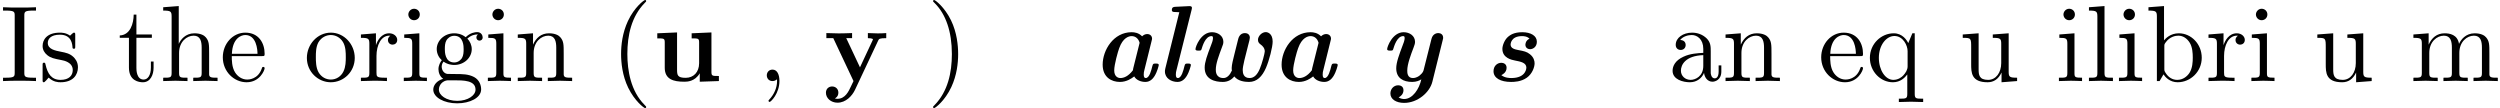 <?xml version='1.0' encoding='UTF-8'?>
<!-- This file was generated by dvisvgm 3.1.1 -->
<svg version='1.1' xmlns='http://www.w3.org/2000/svg' xmlns:xlink='http://www.w3.org/1999/xlink' width='230.434pt' height='9.963pt' viewBox='56.638 -11.059 230.434 9.963'>
<defs>
<path id='g1-117' d='M4.364-.717V.06L6.127 0V-.468C5.509-.468 5.44-.468 5.44-.857V-4.483L3.616-4.403V-3.935C4.234-3.935 4.304-3.935 4.304-3.547V-1.644C4.304-.827 3.796-.299 3.068-.299C2.301-.299 2.271-.548 2.271-1.086V-4.483L.448-4.403V-3.935C1.066-3.935 1.136-3.935 1.136-3.547V-1.225C1.136-.159 1.943 .06 2.929 .06C3.188 .06 3.905 .06 4.364-.717Z'/>
<path id='g1-121' d='M5.041-3.746C5.111-3.885 5.141-3.955 5.778-3.955V-4.423C5.539-4.403 5.24-4.394 4.991-4.394S4.294-4.413 4.085-4.423V-3.955C4.105-3.955 4.553-3.955 4.553-3.836C4.553-3.826 4.513-3.726 4.503-3.716L3.357-1.265L2.092-3.955H2.63V-4.423C2.301-4.403 1.405-4.394 1.395-4.394C1.116-4.394 .667-4.413 .259-4.423V-3.955H.897L2.76 0L2.531 .478C2.311 .956 1.993 1.634 1.285 1.634C1.146 1.634 1.126 1.624 1.046 1.594C1.136 1.554 1.365 1.415 1.365 1.066C1.365 .737 1.126 .498 .787 .498C.508 .498 .219 .687 .219 1.076C.219 1.584 .687 1.993 1.285 1.993C2.052 1.993 2.63 1.375 2.899 .807L5.041-3.746Z'/>
<path id='g2-40' d='M3.298 2.391C3.298 2.361 3.298 2.341 3.128 2.172C1.883 .917 1.564-.966 1.564-2.491C1.564-4.224 1.943-5.958 3.168-7.203C3.298-7.323 3.298-7.342 3.298-7.372C3.298-7.442 3.258-7.472 3.198-7.472C3.098-7.472 2.202-6.795 1.614-5.529C1.106-4.433 .986-3.328 .986-2.491C.986-1.714 1.096-.508 1.644 .618C2.242 1.843 3.098 2.491 3.198 2.491C3.258 2.491 3.298 2.461 3.298 2.391Z'/>
<path id='g2-41' d='M2.879-2.491C2.879-3.268 2.77-4.473 2.222-5.599C1.624-6.824 .767-7.472 .667-7.472C.608-7.472 .568-7.432 .568-7.372C.568-7.342 .568-7.323 .757-7.143C1.733-6.157 2.301-4.573 2.301-2.491C2.301-.787 1.933 .966 .697 2.222C.568 2.341 .568 2.361 .568 2.391C.568 2.451 .608 2.491 .667 2.491C.767 2.491 1.664 1.813 2.252 .548C2.76-.548 2.879-1.654 2.879-2.491Z'/>
<path id='g2-44' d='M2.022-.01C2.022-.648 1.783-1.056 1.385-1.056C1.036-1.056 .857-.787 .857-.528S1.026 0 1.385 0C1.544 0 1.664-.06 1.763-.139L1.783-.159C1.793-.159 1.803-.149 1.803-.01C1.803 .628 1.524 1.235 1.086 1.704C1.026 1.763 1.016 1.773 1.016 1.813C1.016 1.883 1.066 1.923 1.116 1.923C1.235 1.923 2.022 1.136 2.022-.01Z'/>
<path id='g2-73' d='M2.242-6.027C2.242-6.386 2.271-6.496 3.059-6.496H3.318V-6.804C2.969-6.775 2.182-6.775 1.803-6.775C1.415-6.775 .628-6.775 .279-6.804V-6.496H.538C1.325-6.496 1.355-6.386 1.355-6.027V-.777C1.355-.418 1.325-.309 .538-.309H.279V0C.628-.03 1.415-.03 1.793-.03C2.182-.03 2.969-.03 3.318 0V-.309H3.059C2.271-.309 2.242-.418 2.242-.777V-6.027Z'/>
<path id='g2-97' d='M3.318-.757C3.357-.359 3.626 .06 4.095 .06C4.304 .06 4.912-.08 4.912-.887V-1.445H4.663V-.887C4.663-.309 4.413-.249 4.304-.249C3.975-.249 3.935-.697 3.935-.747V-2.74C3.935-3.158 3.935-3.547 3.577-3.915C3.188-4.304 2.69-4.463 2.212-4.463C1.395-4.463 .707-3.995 .707-3.337C.707-3.039 .907-2.869 1.166-2.869C1.445-2.869 1.624-3.068 1.624-3.328C1.624-3.447 1.574-3.776 1.116-3.786C1.385-4.134 1.873-4.244 2.192-4.244C2.68-4.244 3.248-3.856 3.248-2.969V-2.6C2.74-2.57 2.042-2.54 1.415-2.242C.667-1.903 .418-1.385 .418-.946C.418-.139 1.385 .11 2.012 .11C2.67 .11 3.128-.289 3.318-.757ZM3.248-2.391V-1.395C3.248-.448 2.531-.11 2.082-.11C1.594-.11 1.186-.458 1.186-.956C1.186-1.504 1.604-2.331 3.248-2.391Z'/>
<path id='g2-98' d='M1.714-3.756V-6.914L.279-6.804V-6.496C.976-6.496 1.056-6.426 1.056-5.938V0H1.305C1.315-.01 1.395-.149 1.664-.618C1.813-.389 2.232 .11 2.969 .11C4.154 .11 5.191-.867 5.191-2.152C5.191-3.417 4.214-4.403 3.078-4.403C2.301-4.403 1.873-3.935 1.714-3.756ZM1.743-1.136V-3.188C1.743-3.377 1.743-3.387 1.853-3.547C2.242-4.105 2.79-4.184 3.029-4.184C3.477-4.184 3.836-3.925 4.075-3.547C4.334-3.138 4.364-2.57 4.364-2.162C4.364-1.793 4.344-1.196 4.055-.747C3.846-.438 3.467-.11 2.929-.11C2.481-.11 2.122-.349 1.883-.717C1.743-.927 1.743-.956 1.743-1.136Z'/>
<path id='g2-101' d='M1.116-2.511C1.176-3.995 2.012-4.244 2.351-4.244C3.377-4.244 3.477-2.899 3.477-2.511H1.116ZM1.106-2.301H3.885C4.105-2.301 4.134-2.301 4.134-2.511C4.134-3.497 3.597-4.463 2.351-4.463C1.196-4.463 .279-3.437 .279-2.192C.279-.857 1.325 .11 2.471 .11C3.686 .11 4.134-.996 4.134-1.186C4.134-1.285 4.055-1.305 4.005-1.305C3.915-1.305 3.895-1.245 3.875-1.166C3.527-.139 2.63-.139 2.531-.139C2.032-.139 1.634-.438 1.405-.807C1.106-1.285 1.106-1.943 1.106-2.301Z'/>
<path id='g2-103' d='M2.212-1.714C1.345-1.714 1.345-2.71 1.345-2.939C1.345-3.208 1.355-3.527 1.504-3.776C1.584-3.895 1.813-4.174 2.212-4.174C3.078-4.174 3.078-3.178 3.078-2.949C3.078-2.68 3.068-2.361 2.919-2.112C2.839-1.993 2.61-1.714 2.212-1.714ZM1.056-1.325C1.056-1.365 1.056-1.594 1.225-1.793C1.614-1.514 2.022-1.484 2.212-1.484C3.138-1.484 3.826-2.172 3.826-2.939C3.826-3.308 3.666-3.676 3.417-3.905C3.776-4.244 4.134-4.294 4.314-4.294C4.334-4.294 4.384-4.294 4.413-4.284C4.304-4.244 4.254-4.134 4.254-4.015C4.254-3.846 4.384-3.726 4.543-3.726C4.643-3.726 4.832-3.796 4.832-4.025C4.832-4.194 4.712-4.513 4.324-4.513C4.125-4.513 3.686-4.453 3.268-4.045C2.849-4.374 2.431-4.403 2.212-4.403C1.285-4.403 .598-3.716 .598-2.949C.598-2.511 .817-2.132 1.066-1.923C.936-1.773 .757-1.445 .757-1.096C.757-.787 .887-.408 1.196-.209C.598-.04 .279 .389 .279 .787C.279 1.504 1.265 2.052 2.481 2.052C3.656 2.052 4.692 1.544 4.692 .767C4.692 .418 4.553-.09 4.045-.369C3.517-.648 2.939-.648 2.331-.648C2.082-.648 1.654-.648 1.584-.658C1.265-.697 1.056-1.006 1.056-1.325ZM2.491 1.823C1.484 1.823 .797 1.315 .797 .787C.797 .329 1.176-.04 1.614-.07H2.202C3.059-.07 4.174-.07 4.174 .787C4.174 1.325 3.467 1.823 2.491 1.823Z'/>
<path id='g2-104' d='M1.096-.757C1.096-.309 .986-.309 .319-.309V0C.667-.01 1.176-.03 1.445-.03C1.704-.03 2.222-.01 2.56 0V-.309C1.893-.309 1.783-.309 1.783-.757V-2.59C1.783-3.626 2.491-4.184 3.128-4.184C3.756-4.184 3.866-3.646 3.866-3.078V-.757C3.866-.309 3.756-.309 3.088-.309V0C3.437-.01 3.945-.03 4.214-.03C4.473-.03 4.991-.01 5.33 0V-.309C4.812-.309 4.563-.309 4.553-.608V-2.511C4.553-3.367 4.553-3.676 4.244-4.035C4.105-4.204 3.776-4.403 3.198-4.403C2.361-4.403 1.923-3.806 1.753-3.427V-6.914L.319-6.804V-6.496C1.016-6.496 1.096-6.426 1.096-5.938V-.757Z'/>
<path id='g2-105' d='M1.763-4.403L.369-4.294V-3.985C1.016-3.985 1.106-3.925 1.106-3.437V-.757C1.106-.309 .996-.309 .329-.309V0C.648-.01 1.186-.03 1.425-.03C1.773-.03 2.122-.01 2.461 0V-.309C1.803-.309 1.763-.359 1.763-.747V-4.403ZM1.803-6.137C1.803-6.456 1.554-6.665 1.275-6.665C.966-6.665 .747-6.396 .747-6.137C.747-5.868 .966-5.609 1.275-5.609C1.554-5.609 1.803-5.818 1.803-6.137Z'/>
<path id='g2-108' d='M1.763-6.914L.329-6.804V-6.496C1.026-6.496 1.106-6.426 1.106-5.938V-.757C1.106-.309 .996-.309 .329-.309V0C.658-.01 1.186-.03 1.435-.03S2.172-.01 2.54 0V-.309C1.873-.309 1.763-.309 1.763-.757V-6.914Z'/>
<path id='g2-109' d='M1.096-3.427V-.757C1.096-.309 .986-.309 .319-.309V0C.667-.01 1.176-.03 1.445-.03C1.704-.03 2.222-.01 2.56 0V-.309C1.893-.309 1.783-.309 1.783-.757V-2.59C1.783-3.626 2.491-4.184 3.128-4.184C3.756-4.184 3.866-3.646 3.866-3.078V-.757C3.866-.309 3.756-.309 3.088-.309V0C3.437-.01 3.945-.03 4.214-.03C4.473-.03 4.991-.01 5.33 0V-.309C4.663-.309 4.553-.309 4.553-.757V-2.59C4.553-3.626 5.26-4.184 5.898-4.184C6.526-4.184 6.635-3.646 6.635-3.078V-.757C6.635-.309 6.526-.309 5.858-.309V0C6.207-.01 6.715-.03 6.984-.03C7.243-.03 7.761-.01 8.1 0V-.309C7.582-.309 7.333-.309 7.323-.608V-2.511C7.323-3.367 7.323-3.676 7.014-4.035C6.874-4.204 6.545-4.403 5.968-4.403C5.131-4.403 4.692-3.806 4.523-3.427C4.384-4.294 3.646-4.403 3.198-4.403C2.471-4.403 2.002-3.975 1.724-3.357V-4.403L.319-4.294V-3.985C1.016-3.985 1.096-3.915 1.096-3.427Z'/>
<path id='g2-110' d='M1.096-3.427V-.757C1.096-.309 .986-.309 .319-.309V0C.667-.01 1.176-.03 1.445-.03C1.704-.03 2.222-.01 2.56 0V-.309C1.893-.309 1.783-.309 1.783-.757V-2.59C1.783-3.626 2.491-4.184 3.128-4.184C3.756-4.184 3.866-3.646 3.866-3.078V-.757C3.866-.309 3.756-.309 3.088-.309V0C3.437-.01 3.945-.03 4.214-.03C4.473-.03 4.991-.01 5.33 0V-.309C4.812-.309 4.563-.309 4.553-.608V-2.511C4.553-3.367 4.553-3.676 4.244-4.035C4.105-4.204 3.776-4.403 3.198-4.403C2.471-4.403 2.002-3.975 1.724-3.357V-4.403L.319-4.294V-3.985C1.016-3.985 1.096-3.915 1.096-3.427Z'/>
<path id='g2-111' d='M4.692-2.132C4.692-3.407 3.696-4.463 2.491-4.463C1.245-4.463 .279-3.377 .279-2.132C.279-.847 1.315 .11 2.481 .11C3.686 .11 4.692-.867 4.692-2.132ZM2.491-.139C2.062-.139 1.624-.349 1.355-.807C1.106-1.245 1.106-1.853 1.106-2.212C1.106-2.6 1.106-3.138 1.345-3.577C1.614-4.035 2.082-4.244 2.481-4.244C2.919-4.244 3.347-4.025 3.606-3.597S3.866-2.59 3.866-2.212C3.866-1.853 3.866-1.315 3.646-.877C3.427-.428 2.989-.139 2.491-.139Z'/>
<path id='g2-113' d='M3.786-.608V1.176C3.786 1.624 3.676 1.624 3.009 1.624V1.933C3.347 1.923 3.866 1.903 4.125 1.903C4.394 1.903 4.902 1.923 5.25 1.933V1.624C4.583 1.624 4.473 1.624 4.473 1.176V-4.403H4.254L3.875-3.497C3.746-3.776 3.337-4.403 2.54-4.403C1.385-4.403 .339-3.437 .339-2.142C.339-.897 1.305 .11 2.461 .11C3.158 .11 3.567-.319 3.786-.608ZM3.816-2.76V-1.355C3.816-1.036 3.636-.757 3.417-.518C3.288-.379 2.969-.11 2.501-.11C1.773-.11 1.166-.996 1.166-2.142C1.166-3.328 1.863-4.154 2.6-4.154C3.397-4.154 3.816-3.288 3.816-2.76Z'/>
<path id='g2-114' d='M1.664-3.308V-4.403L.279-4.294V-3.985C.976-3.985 1.056-3.915 1.056-3.427V-.757C1.056-.309 .946-.309 .279-.309V0C.667-.01 1.136-.03 1.415-.03C1.813-.03 2.281-.03 2.68 0V-.309H2.471C1.733-.309 1.714-.418 1.714-.777V-2.311C1.714-3.298 2.132-4.184 2.889-4.184C2.959-4.184 2.979-4.184 2.999-4.174C2.969-4.164 2.77-4.045 2.77-3.786C2.77-3.507 2.979-3.357 3.198-3.357C3.377-3.357 3.626-3.477 3.626-3.796S3.318-4.403 2.889-4.403C2.162-4.403 1.803-3.736 1.664-3.308Z'/>
<path id='g2-115' d='M2.072-1.933C2.291-1.893 3.108-1.733 3.108-1.016C3.108-.508 2.76-.11 1.983-.11C1.146-.11 .787-.677 .598-1.524C.568-1.654 .558-1.694 .458-1.694C.329-1.694 .329-1.624 .329-1.445V-.13C.329 .04 .329 .11 .438 .11C.488 .11 .498 .1 .687-.09C.707-.11 .707-.13 .887-.319C1.325 .1 1.773 .11 1.983 .11C3.128 .11 3.587-.558 3.587-1.275C3.587-1.803 3.288-2.102 3.168-2.222C2.839-2.54 2.451-2.62 2.032-2.7C1.474-2.809 .807-2.939 .807-3.517C.807-3.866 1.066-4.274 1.923-4.274C3.019-4.274 3.068-3.377 3.088-3.068C3.098-2.979 3.188-2.979 3.208-2.979C3.337-2.979 3.337-3.029 3.337-3.218V-4.224C3.337-4.394 3.337-4.463 3.228-4.463C3.178-4.463 3.158-4.463 3.029-4.344C2.999-4.304 2.899-4.214 2.859-4.184C2.481-4.463 2.072-4.463 1.923-4.463C.707-4.463 .329-3.796 .329-3.238C.329-2.889 .488-2.61 .757-2.391C1.076-2.132 1.355-2.072 2.072-1.933Z'/>
<path id='g2-116' d='M1.724-3.985H3.148V-4.294H1.724V-6.127H1.474C1.465-5.31 1.166-4.244 .189-4.204V-3.985H1.036V-1.235C1.036-.01 1.963 .11 2.321 .11C3.029 .11 3.308-.598 3.308-1.235V-1.803H3.059V-1.255C3.059-.518 2.76-.139 2.391-.139C1.724-.139 1.724-1.046 1.724-1.215V-3.985Z'/>
<path id='g2-117' d='M3.895-.787V.11L5.33 0V-.309C4.633-.309 4.553-.379 4.553-.867V-4.403L3.088-4.294V-3.985C3.786-3.985 3.866-3.915 3.866-3.427V-1.654C3.866-.787 3.387-.11 2.66-.11C1.823-.11 1.783-.578 1.783-1.096V-4.403L.319-4.294V-3.985C1.096-3.985 1.096-3.955 1.096-3.068V-1.574C1.096-.797 1.096 .11 2.61 .11C3.168 .11 3.606-.169 3.895-.787Z'/>
<path id='g0-97' d='M5.569-3.706C5.609-3.856 5.609-3.875 5.609-3.915C5.609-4.144 5.44-4.334 5.161-4.334C4.991-4.334 4.822-4.254 4.692-4.125C4.374-4.453 3.985-4.503 3.726-4.503C2.052-4.503 1.056-2.849 1.056-1.514C1.056-.329 1.893 .08 2.65 .08C3.258 .08 3.726-.239 3.965-.428C4.154-.08 4.603 .08 4.991 .08C5.46 .08 5.709-.259 5.838-.458C6.097-.877 6.227-1.435 6.227-1.474C6.227-1.614 6.097-1.614 5.948-1.614C5.709-1.614 5.699-1.604 5.629-1.355C5.549-1.026 5.37-.279 5.031-.279C4.912-.279 4.842-.359 4.842-.588C4.842-.777 4.862-.857 4.902-1.016L5.569-3.706ZM3.875-1.176C3.856-1.106 3.856-1.076 3.846-.996C3.417-.428 2.999-.279 2.69-.279C2.461-.279 2.122-.418 2.122-.986C2.122-1.524 2.471-2.75 2.58-3.029C2.919-3.995 3.467-4.144 3.726-4.144C4.075-4.144 4.354-3.925 4.463-3.527L3.875-1.176Z'/>
<path id='g0-108' d='M3.367-6.575C3.377-6.625 3.397-6.685 3.397-6.735C3.397-6.924 3.218-6.914 3.078-6.904L1.853-6.844C1.743-6.834 1.544-6.834 1.544-6.545C1.544-6.366 1.724-6.366 1.813-6.366C1.933-6.366 2.112-6.356 2.232-6.346L.946-1.176C.907-1.016 .907-.946 .907-.887C.907-.249 1.504 .08 2.062 .08C2.531 .08 2.78-.259 2.909-.458C3.168-.877 3.298-1.435 3.298-1.474C3.298-1.614 3.168-1.614 3.019-1.614C2.78-1.614 2.77-1.604 2.7-1.355C2.62-1.026 2.441-.279 2.102-.279C1.983-.279 1.913-.359 1.913-.588C1.913-.777 1.933-.857 1.973-1.016L3.367-6.575Z'/>
<path id='g0-115' d='M4.164-3.905C3.786-3.736 3.786-3.377 3.786-3.347C3.786-3.098 3.975-2.939 4.224-2.939S4.842-3.138 4.842-3.626C4.842-4.174 4.284-4.503 3.497-4.503C2.72-4.503 2.371-4.234 2.192-4.085C1.863-3.806 1.664-3.278 1.664-2.969C1.664-2.122 2.521-1.953 2.829-1.893C3.347-1.793 3.875-1.694 3.875-1.235C3.875-1.225 3.875-.279 2.491-.279C2.361-.279 1.893-.279 1.564-.548C1.634-.578 2.052-.767 2.052-1.225C2.052-1.604 1.733-1.684 1.564-1.684C1.196-1.684 .847-1.395 .847-.907C.847-.279 1.494 .08 2.461 .08C2.74 .08 3.377 .07 3.915-.309C4.433-.677 4.633-1.305 4.633-1.634C4.633-1.853 4.563-2.192 4.194-2.481C3.905-2.71 3.656-2.76 3.128-2.859C2.829-2.919 2.421-2.999 2.421-3.367C2.421-3.377 2.421-4.144 3.477-4.144C3.577-4.144 3.935-4.144 4.164-3.905Z'/>
<path id='g0-119' d='M4.125-.976C3.935-.548 3.676-.279 3.347-.279C2.64-.279 2.64-.887 2.64-1.056C2.64-1.614 2.909-2.311 3.218-3.148C3.288-3.318 3.337-3.447 3.337-3.616C3.337-4.174 2.829-4.503 2.291-4.503C1.255-4.503 .767-3.158 .767-2.949C.767-2.809 .897-2.809 1.046-2.809C1.235-2.809 1.285-2.809 1.325-2.939C1.405-3.198 1.674-4.144 2.242-4.144C2.291-4.144 2.381-4.144 2.381-3.965C2.381-3.756 2.262-3.447 2.202-3.308C1.833-2.341 1.614-1.743 1.614-1.235C1.614-.13 2.59 .08 3.288 .08C3.776 .08 4.125-.149 4.344-.428C4.682 0 5.28 .08 5.699 .08C6.426 .08 6.914-.418 7.263-1.215C7.562-1.903 7.88-3.138 7.88-3.636C7.88-4.374 7.432-4.513 7.243-4.513C6.894-4.513 6.526-4.154 6.526-3.796C6.526-3.557 6.665-3.457 6.765-3.377C6.964-3.238 7.153-3.029 7.153-2.73C7.153-2.58 6.914-1.634 6.685-1.106C6.476-.618 6.187-.279 5.758-.279C5.2-.279 5.121-.717 5.121-1.026C5.121-1.375 5.36-2.291 5.629-3.328C5.719-3.656 5.778-3.895 5.778-3.995C5.778-4.304 5.539-4.423 5.33-4.423C4.842-4.423 4.722-3.975 4.682-3.786C4.603-3.487 4.413-2.74 4.344-2.431C4.244-2.032 4.105-1.494 4.105-1.215C4.105-1.116 4.105-1.066 4.125-.976Z'/>
<path id='g0-121' d='M5.888-3.776C5.928-3.925 5.928-3.945 5.928-3.995C5.928-4.304 5.689-4.423 5.479-4.423C5.42-4.423 4.981-4.413 4.852-3.885L4.134-1.036C4.105-.917 4.065-.767 3.766-.518C3.686-.448 3.447-.279 3.138-.279C2.64-.279 2.62-.747 2.62-.966C2.62-1.564 2.959-2.451 3.198-3.078C3.288-3.328 3.337-3.447 3.337-3.616C3.337-4.174 2.829-4.503 2.291-4.503C1.255-4.503 .767-3.158 .767-2.949C.767-2.809 .897-2.809 1.046-2.809C1.235-2.809 1.285-2.809 1.325-2.939C1.405-3.198 1.674-4.144 2.242-4.144C2.291-4.144 2.381-4.144 2.381-3.965C2.381-3.756 2.262-3.447 2.202-3.308C1.883-2.451 1.604-1.733 1.604-1.176C1.604-.269 2.252 .08 3.078 .08C3.477 .08 3.766-.06 3.915-.159C3.726 .737 3.108 1.654 2.341 1.654C2.252 1.654 2.022 1.644 1.823 1.504C1.973 1.435 2.271 1.225 2.271 .847S1.963 .389 1.783 .389C1.385 .389 1.066 .717 1.066 1.146C1.066 1.674 1.594 2.012 2.331 2.012C3.587 2.012 4.692 1.036 4.932 .07L5.888-3.776Z'/>
</defs>
<g id='page1'>
<use x='56.638' y='-3.587' xlink:href='#g2-73'/>
<use x='60.236' y='-3.587' xlink:href='#g2-115'/>
<use x='67.487' y='-3.587' xlink:href='#g2-116'/>
<use x='71.361' y='-3.587' xlink:href='#g2-104'/>
<use x='76.896' y='-3.587' xlink:href='#g2-101'/>
<use x='84.645' y='-3.587' xlink:href='#g2-111'/>
<use x='89.626' y='-3.587' xlink:href='#g2-114'/>
<use x='93.528' y='-3.587' xlink:href='#g2-105'/>
<use x='96.295' y='-3.587' xlink:href='#g2-103'/>
<use x='101.277' y='-3.587' xlink:href='#g2-105'/>
<use x='104.044' y='-3.587' xlink:href='#g2-110'/>
<use x='112.9' y='-3.587' xlink:href='#g2-40'/>
<use x='116.774' y='-3.587' xlink:href='#g1-117'/>
<use x='126.46' y='-3.587' xlink:href='#g2-44'/>
<use x='132.548' y='-3.587' xlink:href='#g1-121'/>
<use x='142.075' y='-3.587' xlink:href='#g2-41'/>
<use x='157.218' y='-3.587' xlink:href='#g0-97'/>
<use x='163.107' y='-3.587' xlink:href='#g0-108'/>
<use x='166.063' y='-3.587' xlink:href='#g0-119'/>
<use x='173.712' y='-3.587' xlink:href='#g0-97'/>
<use x='183.73' y='-3.587' xlink:href='#g0-121'/>
<use x='193.454' y='-3.587' xlink:href='#g0-115'/>
<use x='210.388' y='-3.587' xlink:href='#g2-97'/>
<use x='215.369' y='-3.587' xlink:href='#g2-110'/>
<use x='224.225' y='-3.587' xlink:href='#g2-101'/>
<use x='228.653' y='-3.587' xlink:href='#g2-113'/>
<use x='237.232' y='-3.587' xlink:href='#g2-117'/>
<use x='246.087' y='-3.587' xlink:href='#g2-105'/>
<use x='248.855' y='-3.587' xlink:href='#g2-108'/>
<use x='251.622' y='-3.587' xlink:href='#g2-105'/>
<use x='254.39' y='-3.587' xlink:href='#g2-98'/>
<use x='259.924' y='-3.587' xlink:href='#g2-114'/>
<use x='263.827' y='-3.587' xlink:href='#g2-105'/>
<use x='269.915' y='-3.587' xlink:href='#g2-117'/>
<use x='278.771' y='-3.587' xlink:href='#g2-109'/>
</g>
</svg>